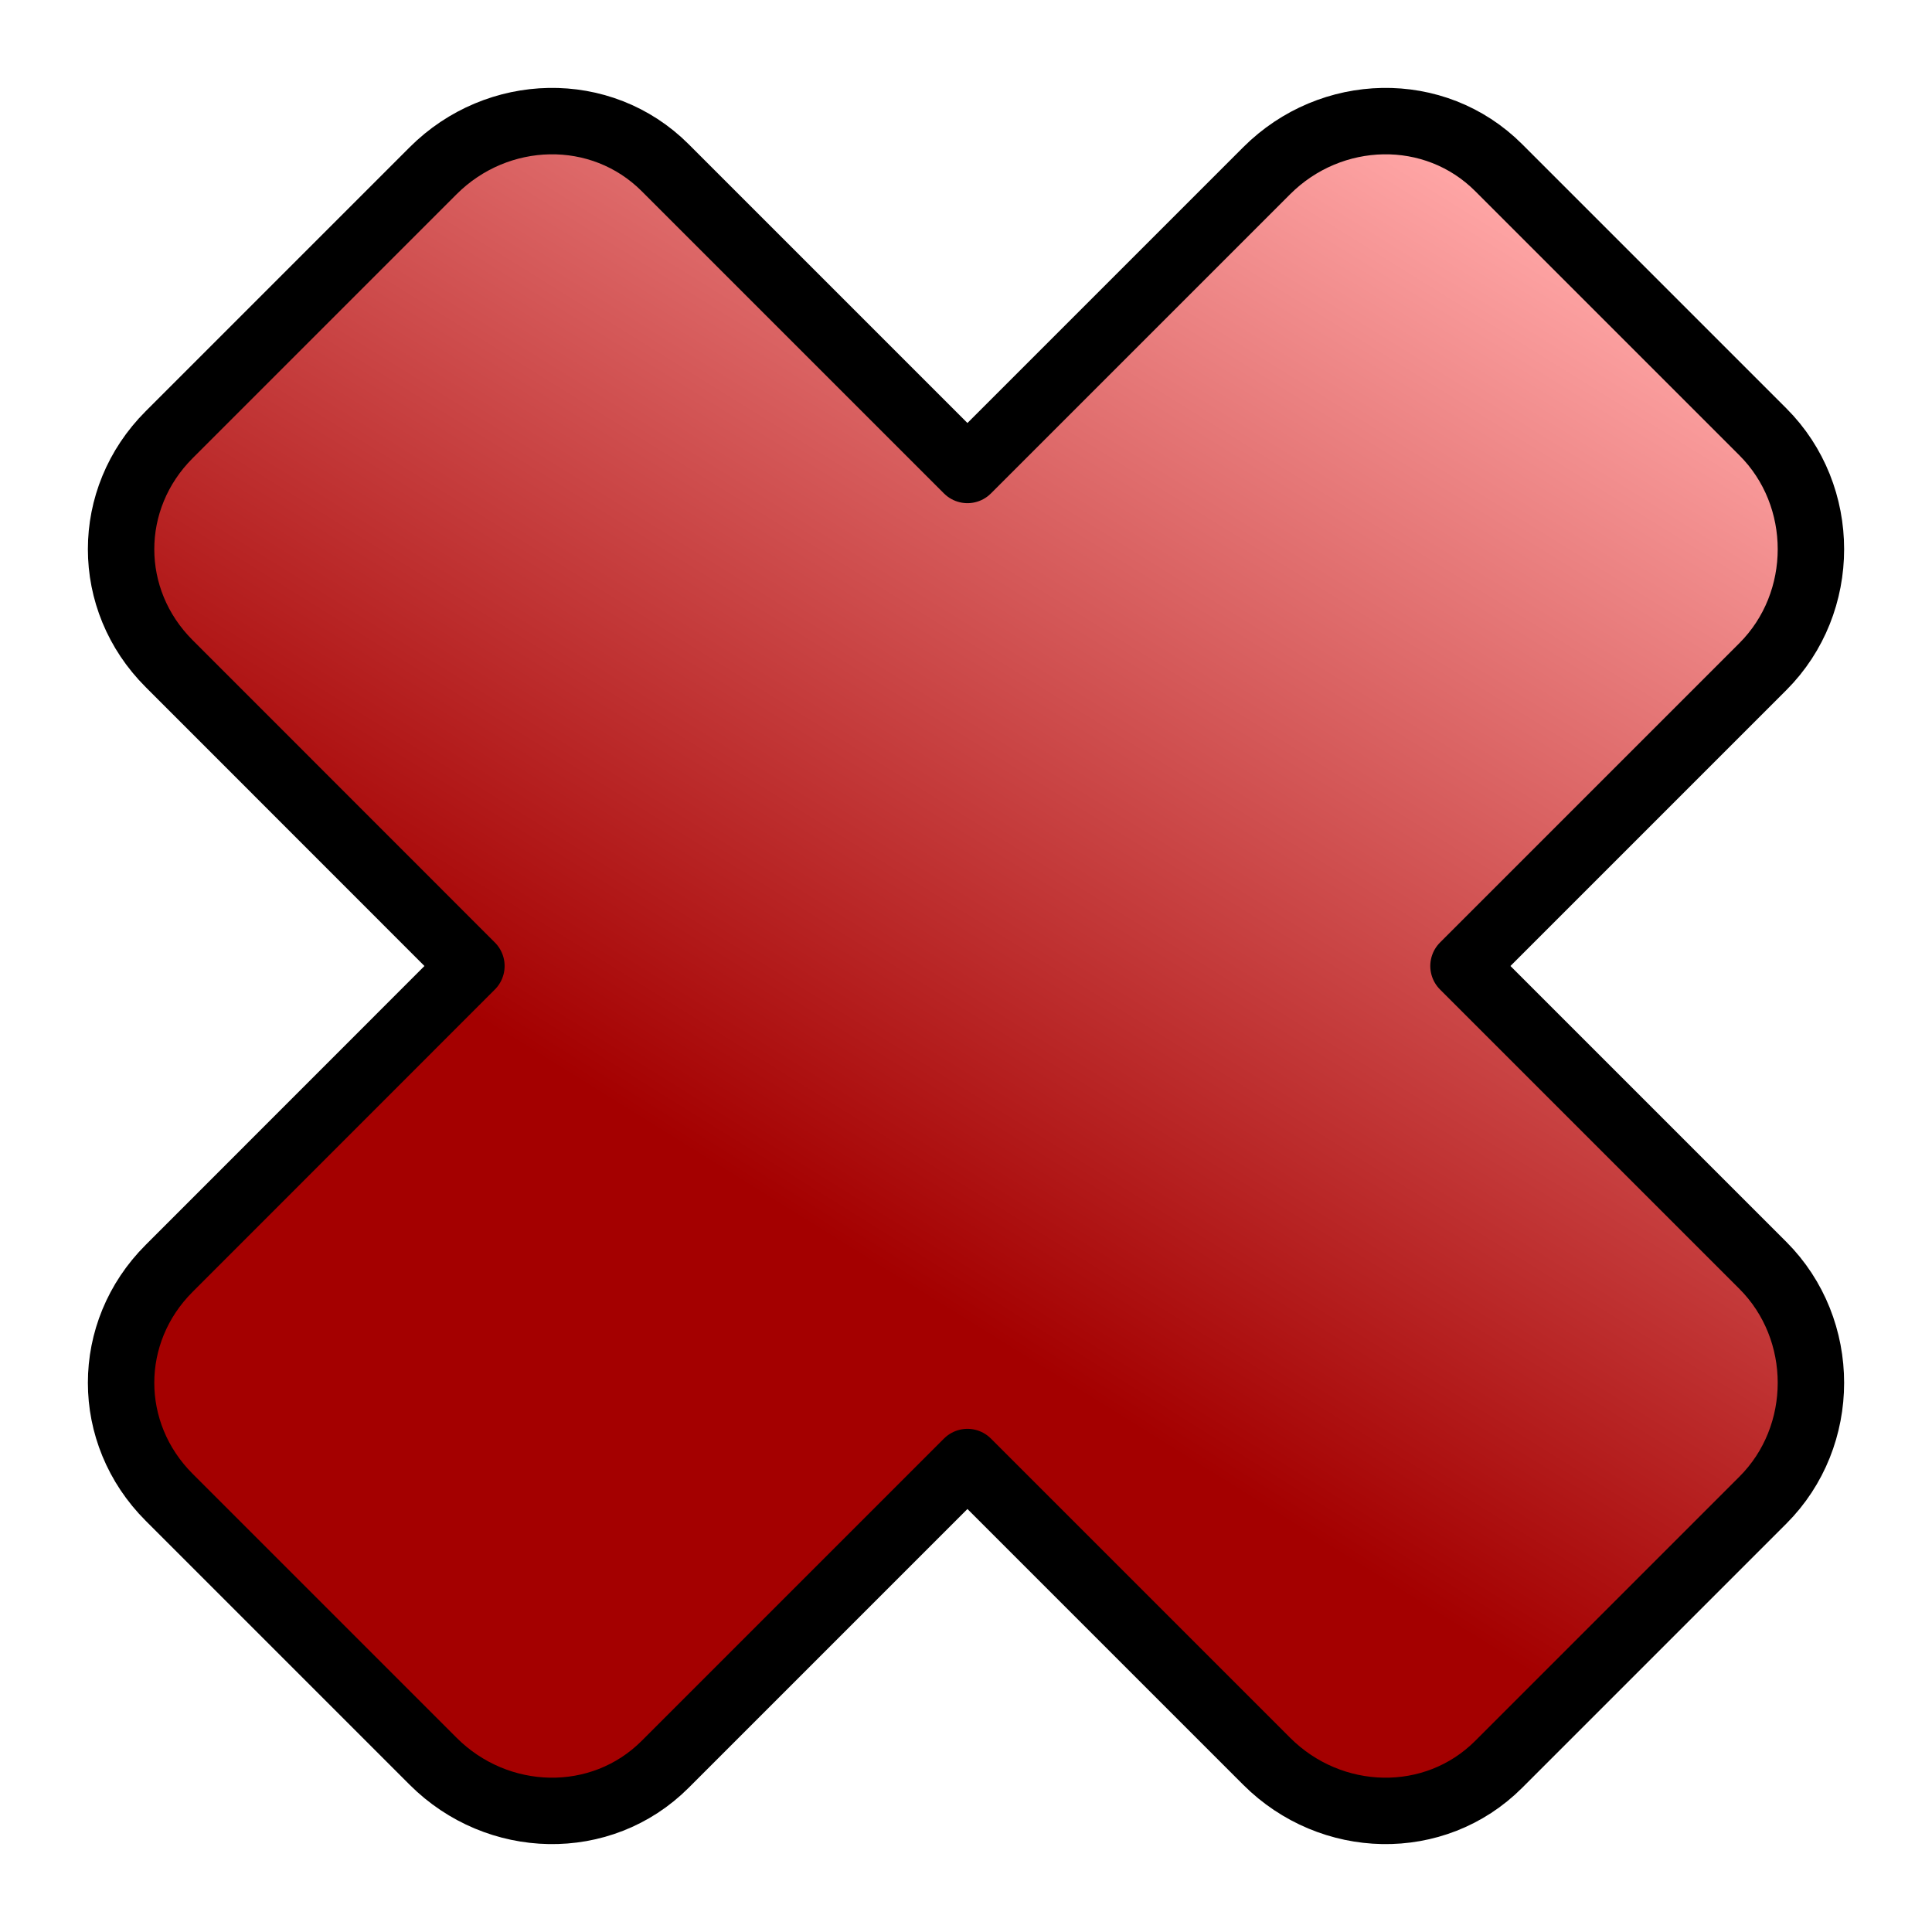 <?xml version="1.0" encoding="UTF-8" standalone="no"?>
<!-- Created with Inkscape (http://www.inkscape.org/) -->

<svg
   xmlns:dc="http://purl.org/dc/elements/1.1/"
   xmlns:cc="http://creativecommons.org/ns#"
   xmlns:rdf="http://www.w3.org/1999/02/22-rdf-syntax-ns#"
   xmlns:svg="http://www.w3.org/2000/svg"
   xmlns="http://www.w3.org/2000/svg"
   xmlns:xlink="http://www.w3.org/1999/xlink"
   xmlns:sodipodi="http://sodipodi.sourceforge.net/DTD/sodipodi-0.dtd"
   xmlns:inkscape="http://www.inkscape.org/namespaces/inkscape"
   width="16px"
   height="16px"
   id="svg3260"
   sodipodi:version="0.32"
   inkscape:version="0.48.2 r9819"
   sodipodi:docname="delete.svg"
   inkscape:output_extension="org.inkscape.output.svg.inkscape"
   inkscape:export-filename="/Users/GenX/Documents/GenX/sf-code/trunk/icons/reflectivity_plugin/delete.png"
   inkscape:export-xdpi="112.5"
   inkscape:export-ydpi="112.5"
   sodipodi:modified="true"
   version="1.1">
  <defs
     id="defs3262">
    <inkscape:perspective
       sodipodi:type="inkscape:persp3d"
       inkscape:vp_x="0 : 8 : 1"
       inkscape:vp_y="0 : 1000 : 0"
       inkscape:vp_z="16 : 8 : 1"
       inkscape:persp3d-origin="8 : 5.3333333 : 1"
       id="perspective3479" />
    <linearGradient
       id="linearGradient3309">
      <stop
         style="stop-color:#a40000;stop-opacity:1;"
         offset="0"
         id="stop3311" />
      <stop
         style="stop-color:#ffa6a6;stop-opacity:1;"
         offset="1"
         id="stop3313" />
    </linearGradient>
    <linearGradient
       id="linearGradient3301">
      <stop
         id="stop3303"
         offset="0"
         style="stop-color:#4e9a06;stop-opacity:1;" />
      <stop
         id="stop3305"
         offset="1"
         style="stop-color:#bffc84;stop-opacity:1;" />
    </linearGradient>
    <linearGradient
       id="linearGradient3273">
      <stop
         style="stop-color:#4e9a06;stop-opacity:1;"
         offset="0"
         id="stop3275" />
      <stop
         style="stop-color:#a9f95d;stop-opacity:1;"
         offset="1"
         id="stop3277" />
    </linearGradient>
    <linearGradient
       inkscape:collect="always"
       xlink:href="#linearGradient3273"
       id="linearGradient3279"
       x1="6.401"
       y1="9.282"
       x2="11.9"
       y2="4.416"
       gradientUnits="userSpaceOnUse" />
    <linearGradient
       inkscape:collect="always"
       xlink:href="#linearGradient3309"
       id="linearGradient3315"
       x1="6.335"
       y1="9.384"
       x2="11.267"
       y2="1.455"
       gradientUnits="userSpaceOnUse"
       gradientTransform="matrix(1.1,0,0,1.1,-0.69,-0.439)" />
  </defs>
  <sodipodi:namedview
     id="base"
     pagecolor="#ffffff"
     bordercolor="#666666"
     borderopacity="1.0"
     inkscape:pageopacity="0.0"
     inkscape:pageshadow="2"
     inkscape:zoom="22.197802"
     inkscape:cx="8"
     inkscape:cy="7.7743134"
     inkscape:current-layer="layer1"
     showgrid="true"
     inkscape:grid-bbox="true"
     inkscape:document-units="px"
     inkscape:window-width="910"
     inkscape:window-height="626"
     inkscape:window-x="90"
     inkscape:window-y="49"
     inkscape:window-maximized="0" />
  <g
     id="layer1"
     inkscape:label="Layer 1"
     inkscape:groupmode="layer">
    <path
       style="fill:url(#linearGradient3315);fill-opacity:1;stroke:#000000;stroke-width:0.55;stroke-linecap:round;stroke-linejoin:round;stroke-miterlimit:4;stroke-dasharray:none;stroke-opacity:1"
       d="M 1.401,3.6 C 0.87,4.131 0.87,4.966 1.401,5.496 L 3.904,8 L 1.401,10.504 C 0.87,11.034 0.87,11.869 1.401,12.4 L 3.588,14.587 C 4.119,15.117 4.978,15.142 5.509,14.611 L 8.012,12.108 L 10.491,14.587 C 11.022,15.117 11.881,15.142 12.412,14.611 L 14.599,12.424 C 15.13,11.894 15.13,11.01 14.599,10.479 L 12.12,8 L 14.599,5.521 C 15.13,4.99 15.13,4.106 14.599,3.576 L 12.412,1.389 C 11.881,0.858 11.022,0.883 10.491,1.413 L 8.012,3.892 L 5.509,1.389 C 4.978,0.858 4.119,0.883 3.588,1.413 L 1.401,3.6 z "
       id="rect3286" />
  </g>
</svg>
